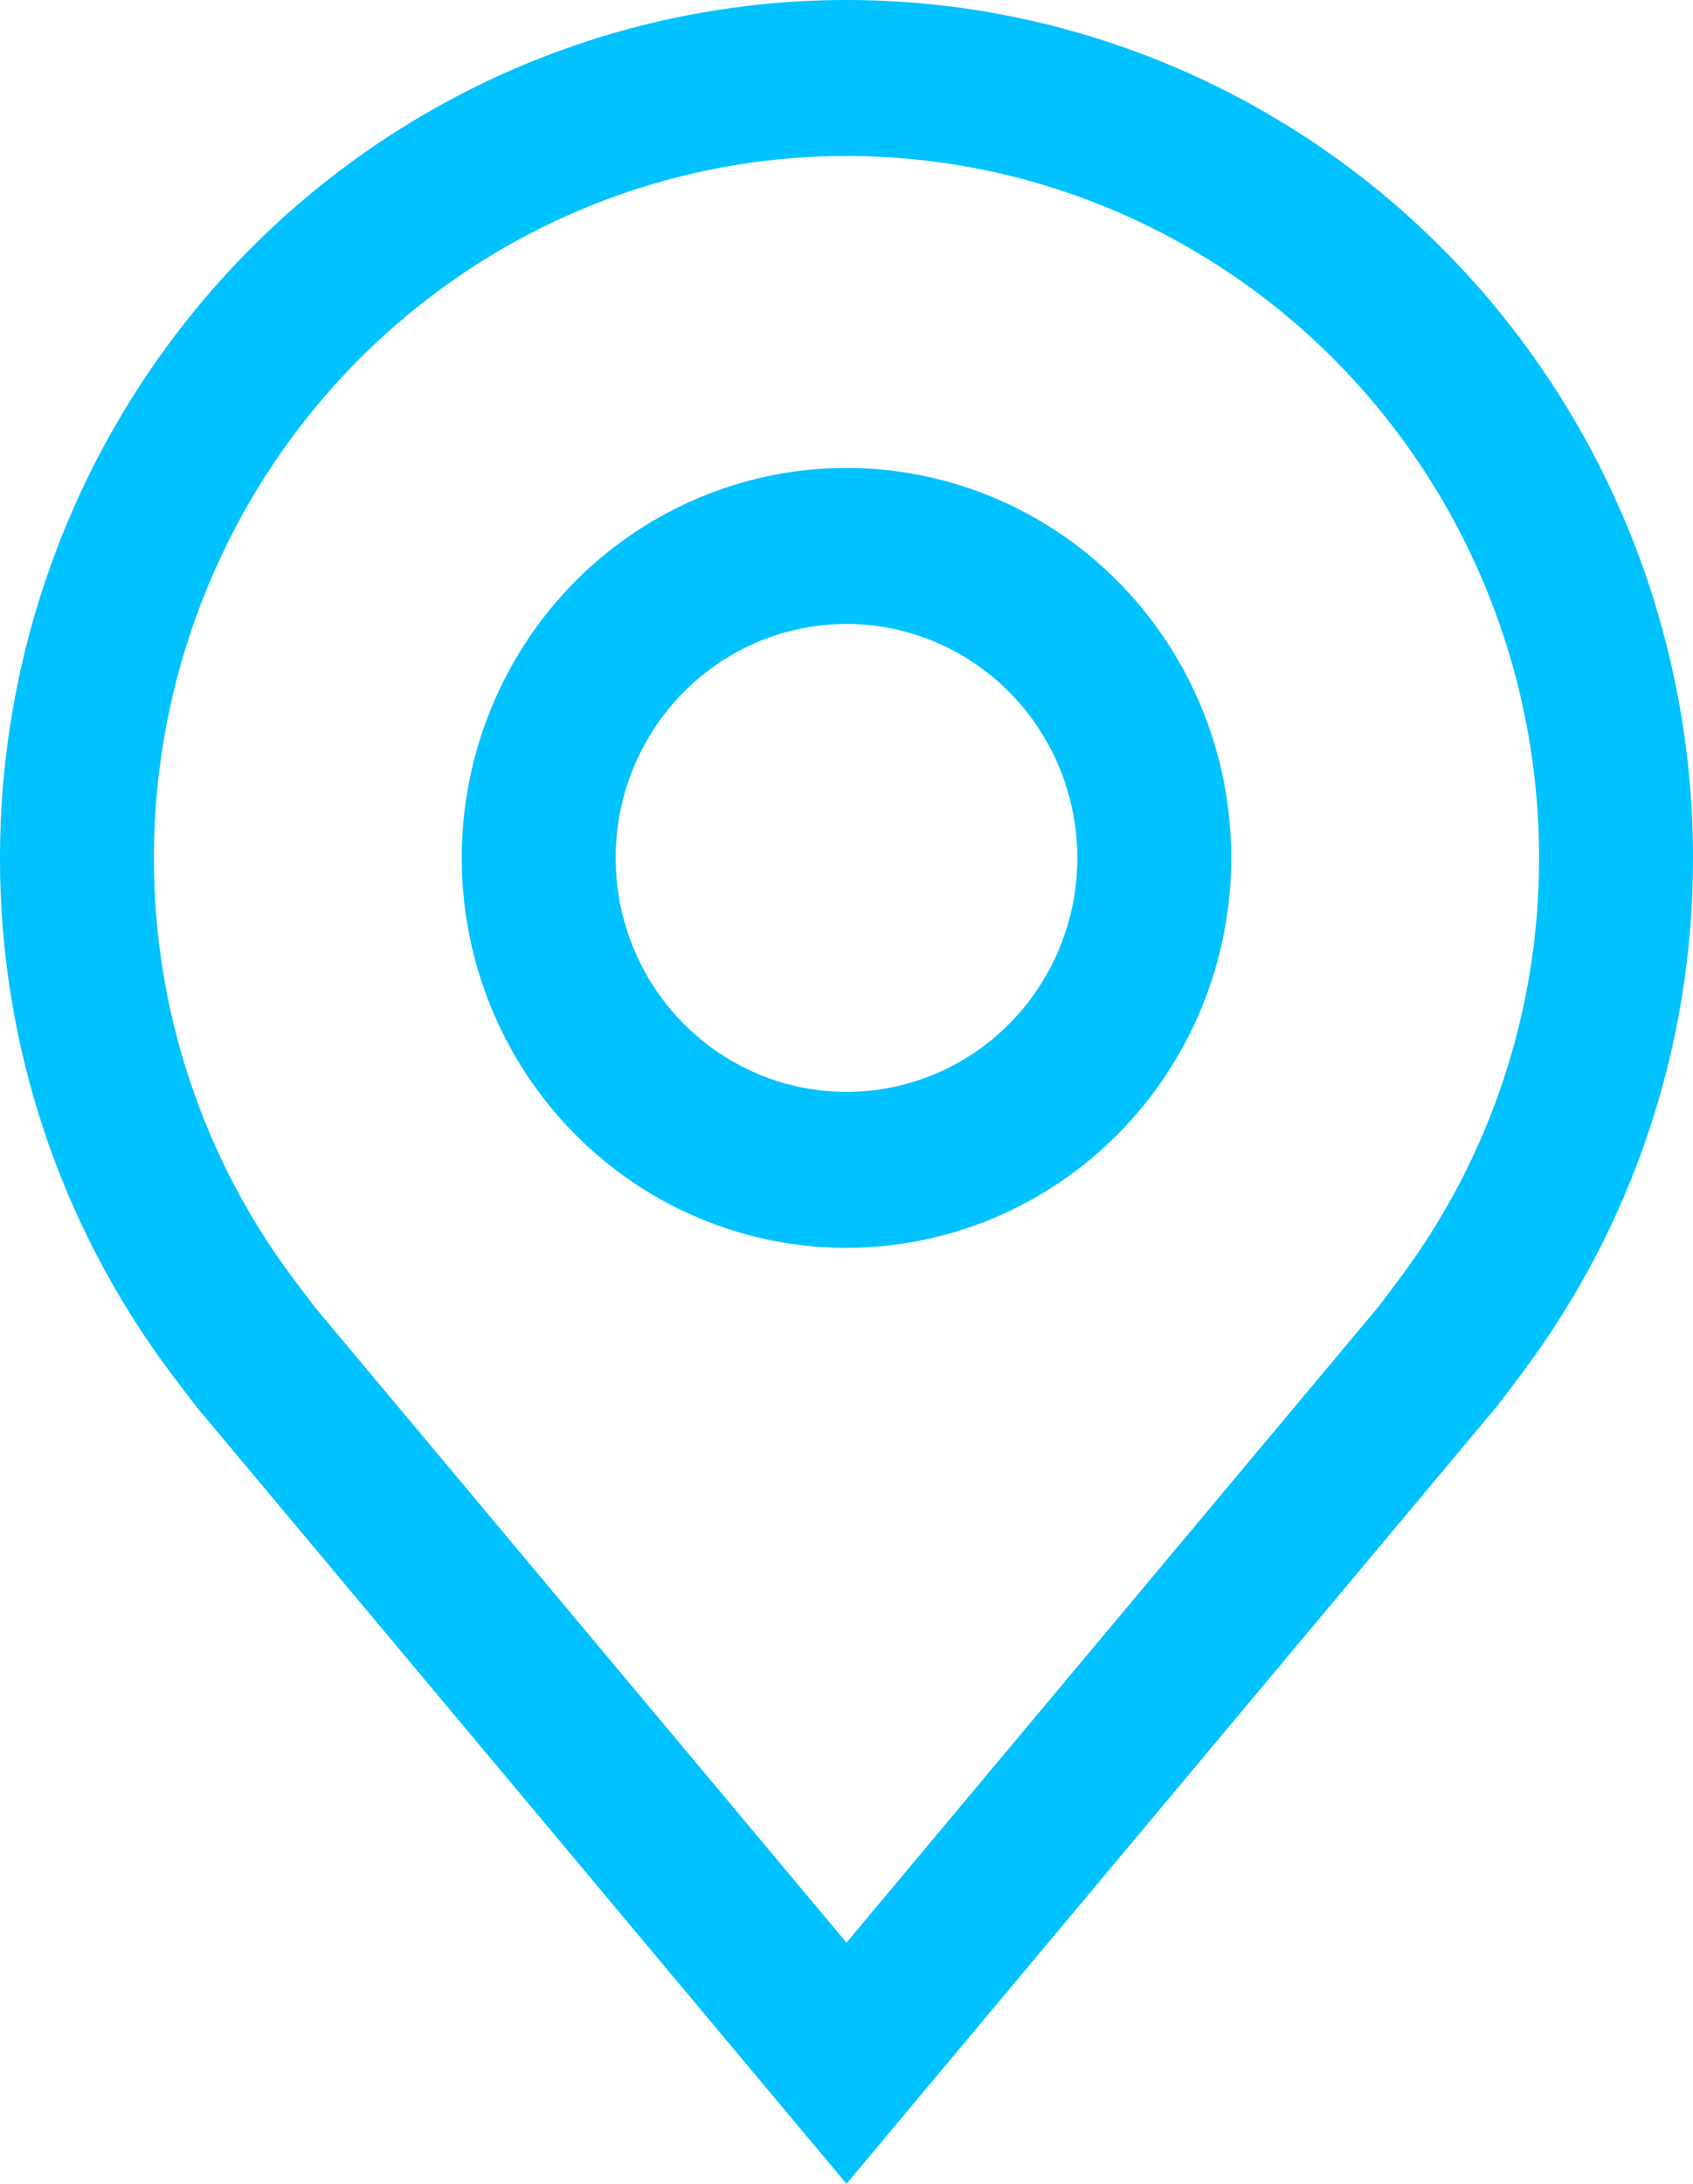 <svg width="38" height="49" viewBox="0 0 38 49" fill="none" xmlns="http://www.w3.org/2000/svg">
<path d="M19 28C17.292 28 15.622 27.487 14.202 26.525C12.782 25.564 11.675 24.197 11.021 22.599C10.367 21 10.196 19.24 10.53 17.543C10.863 15.846 11.685 14.287 12.893 13.063C14.101 11.839 15.64 11.006 17.315 10.668C18.99 10.331 20.727 10.504 22.305 11.166C23.883 11.828 25.232 12.95 26.181 14.389C27.13 15.828 27.636 17.519 27.636 19.25C27.634 21.57 26.723 23.794 25.104 25.434C23.485 27.075 21.29 27.997 19 28ZM19 14C17.975 14 16.973 14.308 16.121 14.885C15.269 15.462 14.605 16.282 14.213 17.241C13.82 18.2 13.718 19.256 13.918 20.274C14.118 21.293 14.611 22.228 15.336 22.962C16.061 23.697 16.984 24.197 17.989 24.399C18.994 24.602 20.036 24.498 20.983 24.1C21.93 23.703 22.739 23.03 23.308 22.167C23.878 21.303 24.182 20.288 24.182 19.25C24.18 17.858 23.634 16.523 22.663 15.539C21.691 14.555 20.374 14.001 19 14Z" fill="#00C2FF"/>
<path d="M19 49L4.429 31.589C4.226 31.328 4.026 31.065 3.828 30.8C1.339 27.478 -0.006 23.421 2.02141e-05 19.25C2.02141e-05 14.145 2.002 9.248 5.565 5.638C9.128 2.028 13.961 0 19 0C24.039 0 28.872 2.028 32.435 5.638C35.998 9.248 38 14.145 38 19.25C38.006 23.419 36.662 27.474 34.174 30.795L34.172 30.8C34.172 30.8 33.654 31.489 33.576 31.582L19 49ZM6.584 28.691C6.588 28.691 6.989 29.23 7.08 29.346L19 43.589L30.935 29.326C31.011 29.23 31.417 28.686 31.417 28.686C33.451 25.972 34.549 22.657 34.545 19.25C34.545 15.073 32.908 11.067 29.992 8.113C27.077 5.159 23.123 3.5 19 3.5C14.877 3.5 10.923 5.159 8.008 8.113C5.092 11.067 3.455 15.073 3.455 19.25C3.451 22.659 4.549 25.976 6.584 28.691Z" fill="#00C2FF"/>
</svg>
